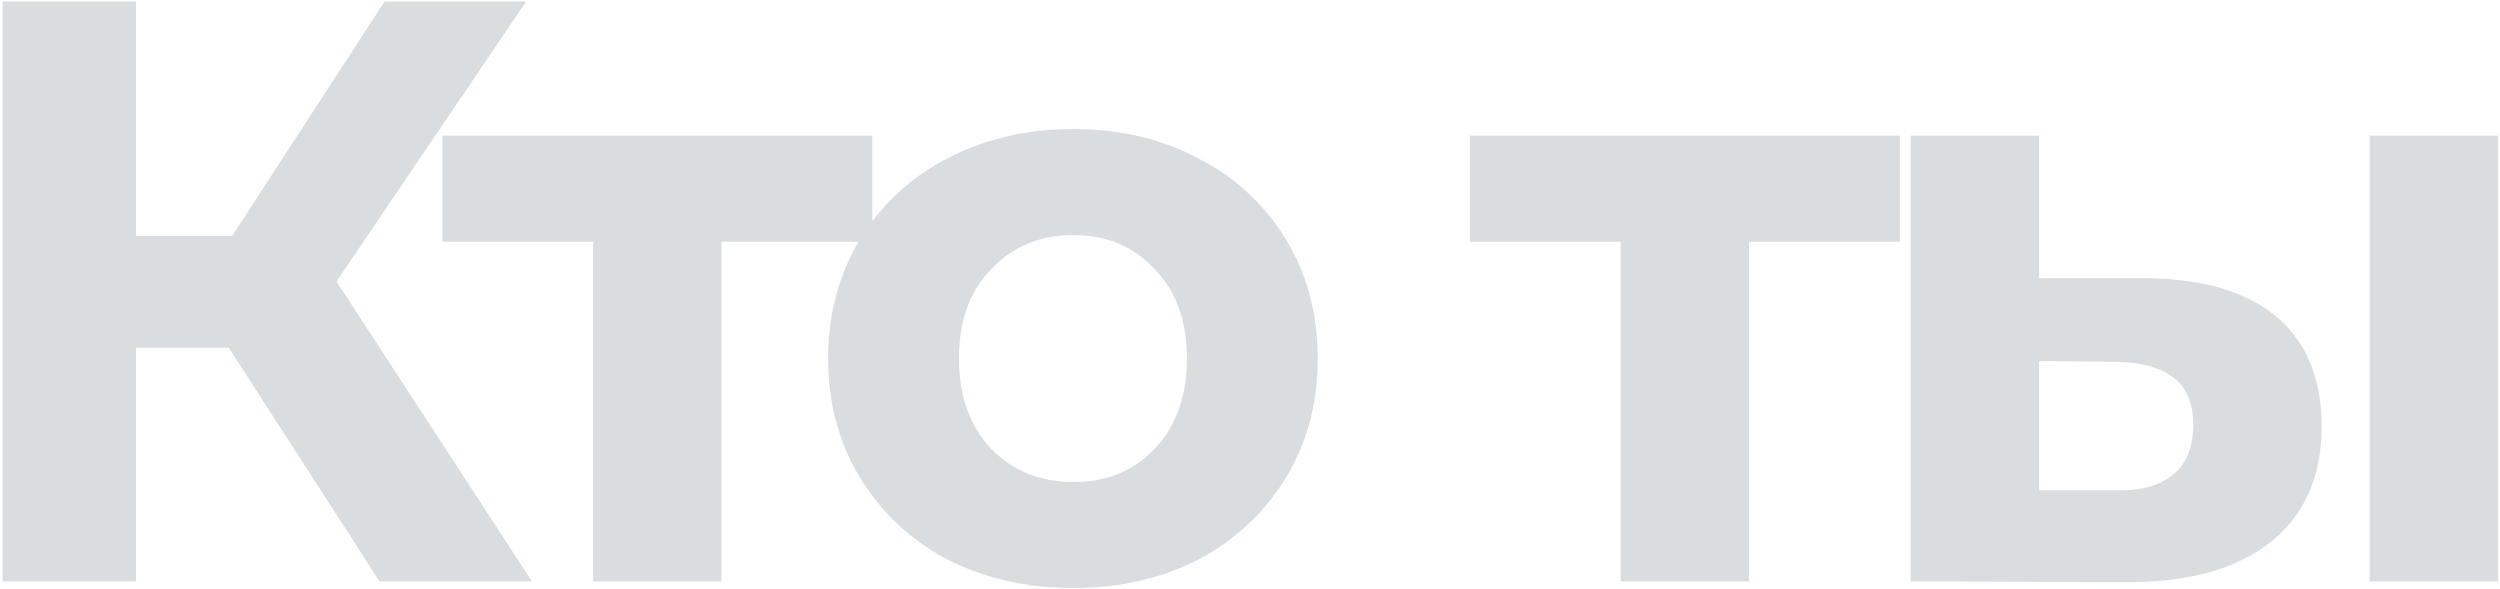 <svg width="688" height="162" fill="none" xmlns="http://www.w3.org/2000/svg"><path d="M62.96 95.7H37.43V160H.72V.4h36.7v64.52h26.46L105.83.4h38.98l-52.2 77.06L146.4 160h-41.95l-41.5-64.3Zm177.1-29.18h-41.5V160h-35.34V66.52h-41.5V37.34h118.34v29.18Zm55.33 95.3c-12.92 0-24.54-2.66-34.88-7.98a61.17 61.17 0 0 1-23.94-22.57c-5.78-9.57-8.66-20.44-8.66-32.6s2.88-23.03 8.66-32.6a59.56 59.56 0 0 1 23.94-22.35c10.34-5.47 21.96-8.2 34.88-8.2 12.92 0 24.48 2.73 34.66 8.2a59.56 59.56 0 0 1 23.94 22.34c5.77 9.58 8.66 20.45 8.66 32.6 0 12.17-2.88 23.04-8.66 32.61a61.17 61.17 0 0 1-23.94 22.57c-10.19 5.32-21.74 7.98-34.66 7.98Zm0-29.18c9.12 0 16.57-3.04 22.35-9.12 5.93-6.23 8.89-14.52 8.89-24.85 0-10.34-2.96-18.55-8.9-24.63-5.77-6.23-13.22-9.34-22.34-9.34s-16.64 3.11-22.57 9.34c-5.93 6.08-8.9 14.3-8.9 24.63 0 10.33 2.97 18.62 8.9 24.85 5.93 6.08 13.45 9.12 22.57 9.12Zm227.43-66.12h-41.5V160H446V66.52h-41.5V37.34h118.33v29.18Zm67.53 10.03c15.96.15 28.04 3.73 36.25 10.72 8.2 6.99 12.31 17.02 12.31 30.1 0 13.67-4.63 24.24-13.9 31.69-9.28 7.44-22.43 11.17-39.45 11.17l-59.74-.23V37.34h35.34v39.21h29.19Zm61.78-39.21h35.35V160h-35.35V37.34Zm-69.76 97.58c6.84.15 12.08-1.3 15.73-4.33 3.65-3.04 5.47-7.6 5.47-13.68 0-5.93-1.82-10.26-5.47-13-3.5-2.73-8.74-4.18-15.73-4.33l-21.2-.23v35.57h21.2Z" fill="#0B1F30" style="mix-blend-mode:multiply" opacity=".15"/></svg>